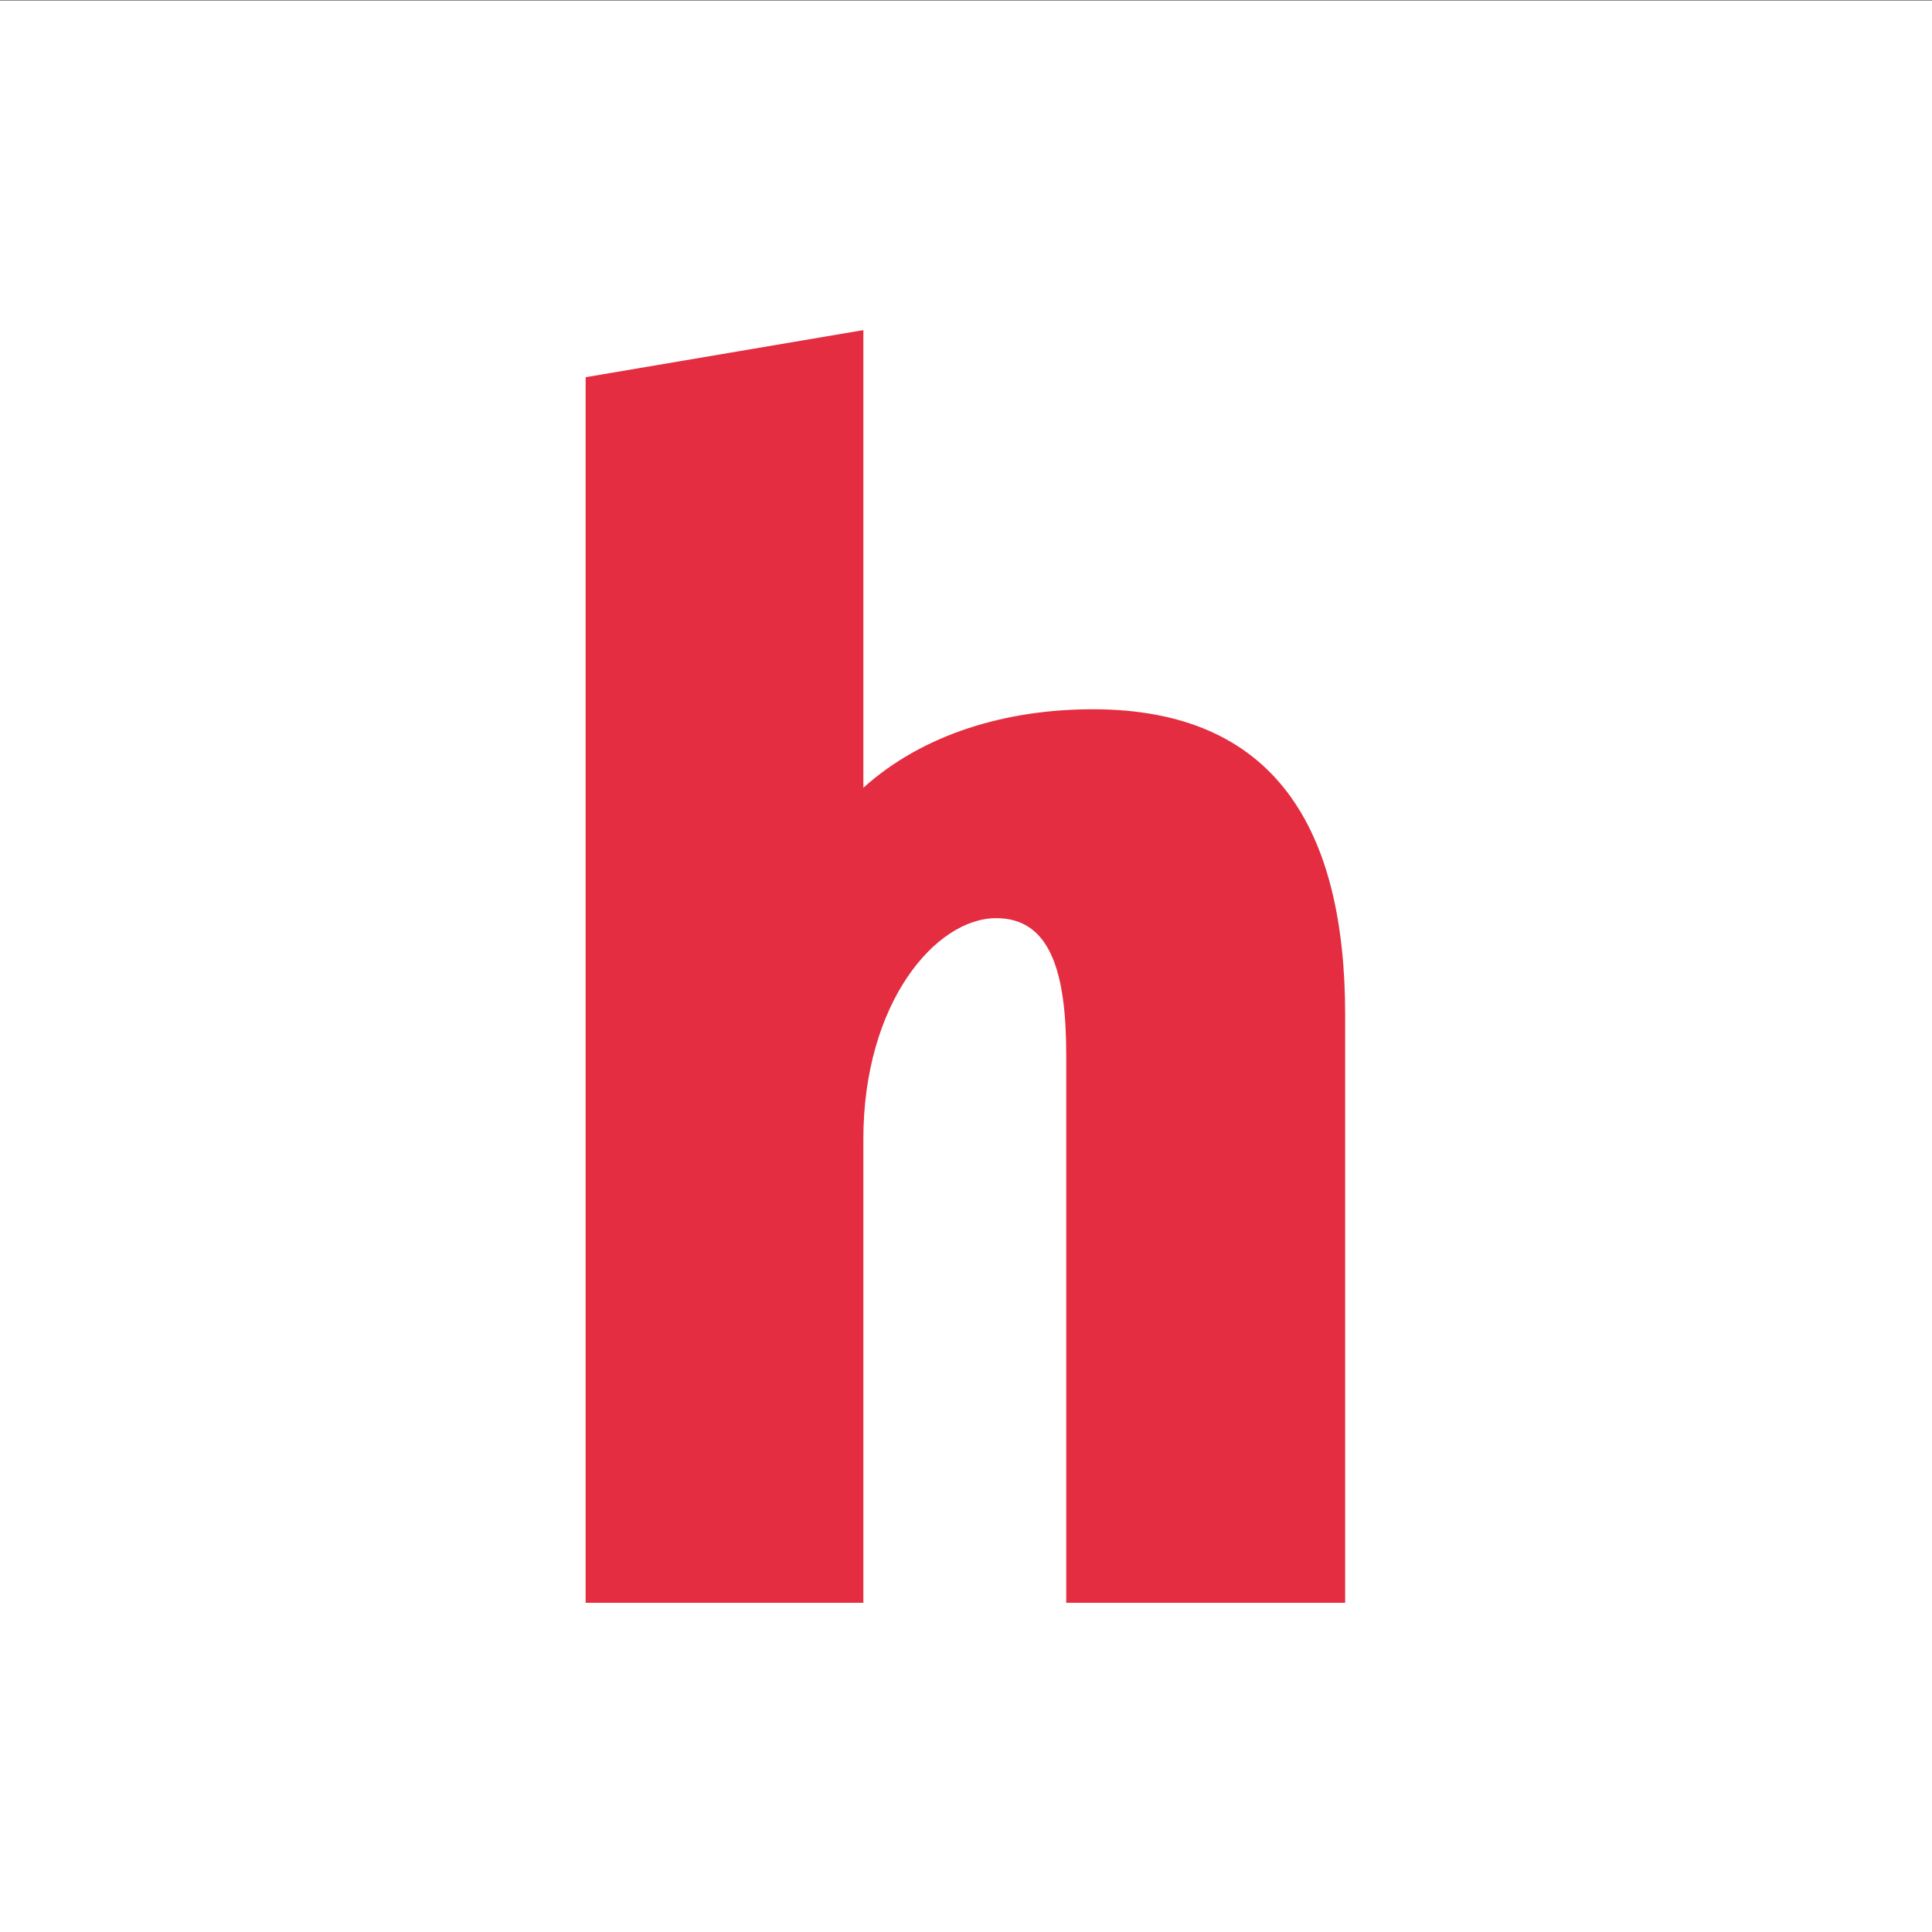 <?xml version="1.0" encoding="utf-8"?>
<!-- Generator: Adobe Illustrator 20.0.0, SVG Export Plug-In . SVG Version: 6.00 Build 0)  -->
<svg version="1.1"
	 id="svg4870" inkscape:export-filename="/home/zrl/dev/hackclub/meta/logos/hack_club_letter.png" inkscape:export-xdpi="300" inkscape:export-ydpi="300" inkscape:version="0.91 r13725" sodipodi:docname="hack_club_letter.svg" xmlns:cc="http://creativecommons.org/ns#" xmlns:dc="http://purl.org/dc/elements/1.1/" xmlns:inkscape="http://www.inkscape.org/namespaces/inkscape" xmlns:rdf="http://www.w3.org/1999/02/22-rdf-syntax-ns#" xmlns:sodipodi="http://sodipodi.sourceforge.net/DTD/sodipodi-0.dtd" xmlns:svg="http://www.w3.org/2000/svg"
	 xmlns="http://www.w3.org/2000/svg" xmlns:xlink="http://www.w3.org/1999/xlink" x="0px" y="0px" viewBox="0 0 160 160"
	 style="enable-background:new 0 0 160 160;" xml:space="preserve">
<rect x="0" y="0" width="160" height="160" fill="#333333" stroke="none"/>
<style type="text/css">
	.st0{fill:url(#rect5418_1_);}
	.st1{fill:#E42D40;}
</style>
<sodipodi:namedview  bordercolor="#666666" borderopacity="1.0" fit-margin-bottom="0" fit-margin-left="0" fit-margin-right="0" fit-margin-top="0" id="base" inkscape:bbox-nodes="true" inkscape:bbox-paths="true" inkscape:current-layer="text5436" inkscape:cx="332.69197" inkscape:cy="-94.799654" inkscape:document-units="px" inkscape:pageopacity="0.0" inkscape:pageshadow="2" inkscape:snap-bbox="true" inkscape:snap-bbox-edge-midpoints="true" inkscape:snap-bbox-midpoints="true" inkscape:window-height="861" inkscape:window-maximized="0" inkscape:window-width="1436" inkscape:window-x="0" inkscape:window-y="18" inkscape:zoom="0.64" pagecolor="#E42D40" showgrid="false" units="in">
	</sodipodi:namedview>
<g id="layer1" transform="translate(0,-852.362)" inkscape:groupmode="layer" inkscape:label="Layer 1">
	
		<radialGradient id="rect5418_1_" cx="365.957" cy="1316.628" r="354.331" gradientTransform="matrix(-1.024 0 0 1.168 557.925 -699.411)" gradientUnits="userSpaceOnUse">
		<stop  offset="0" style="stop-color:#ffffff"/>
		<stop  offset="1" style="stop-color:#ffffff"/>
	</radialGradient>
	
		<rect id="rect5418" y="852.4" inkscape:export-filename="hack_club_letter.png" inkscape:export-xdpi="300" inkscape:export-ydpi="300" class="st0" width="160" height="160">
	</rect>
	<g id="text5436">
		<path id="path3866" class="st1" d="M71.5,879.7l-23,3.9v101.5h23v-38.4c0-11.3,6-18.3,11-18.3c4.5,0,5.8,4.5,5.8,11.3v45.4h23.1
			v-48.7c0-15.4-5.8-25.3-20.9-25.3c-7.1,0-14,2-19,6.5V879.7L71.5,879.7z"/>
	</g>
</g>
</svg>

